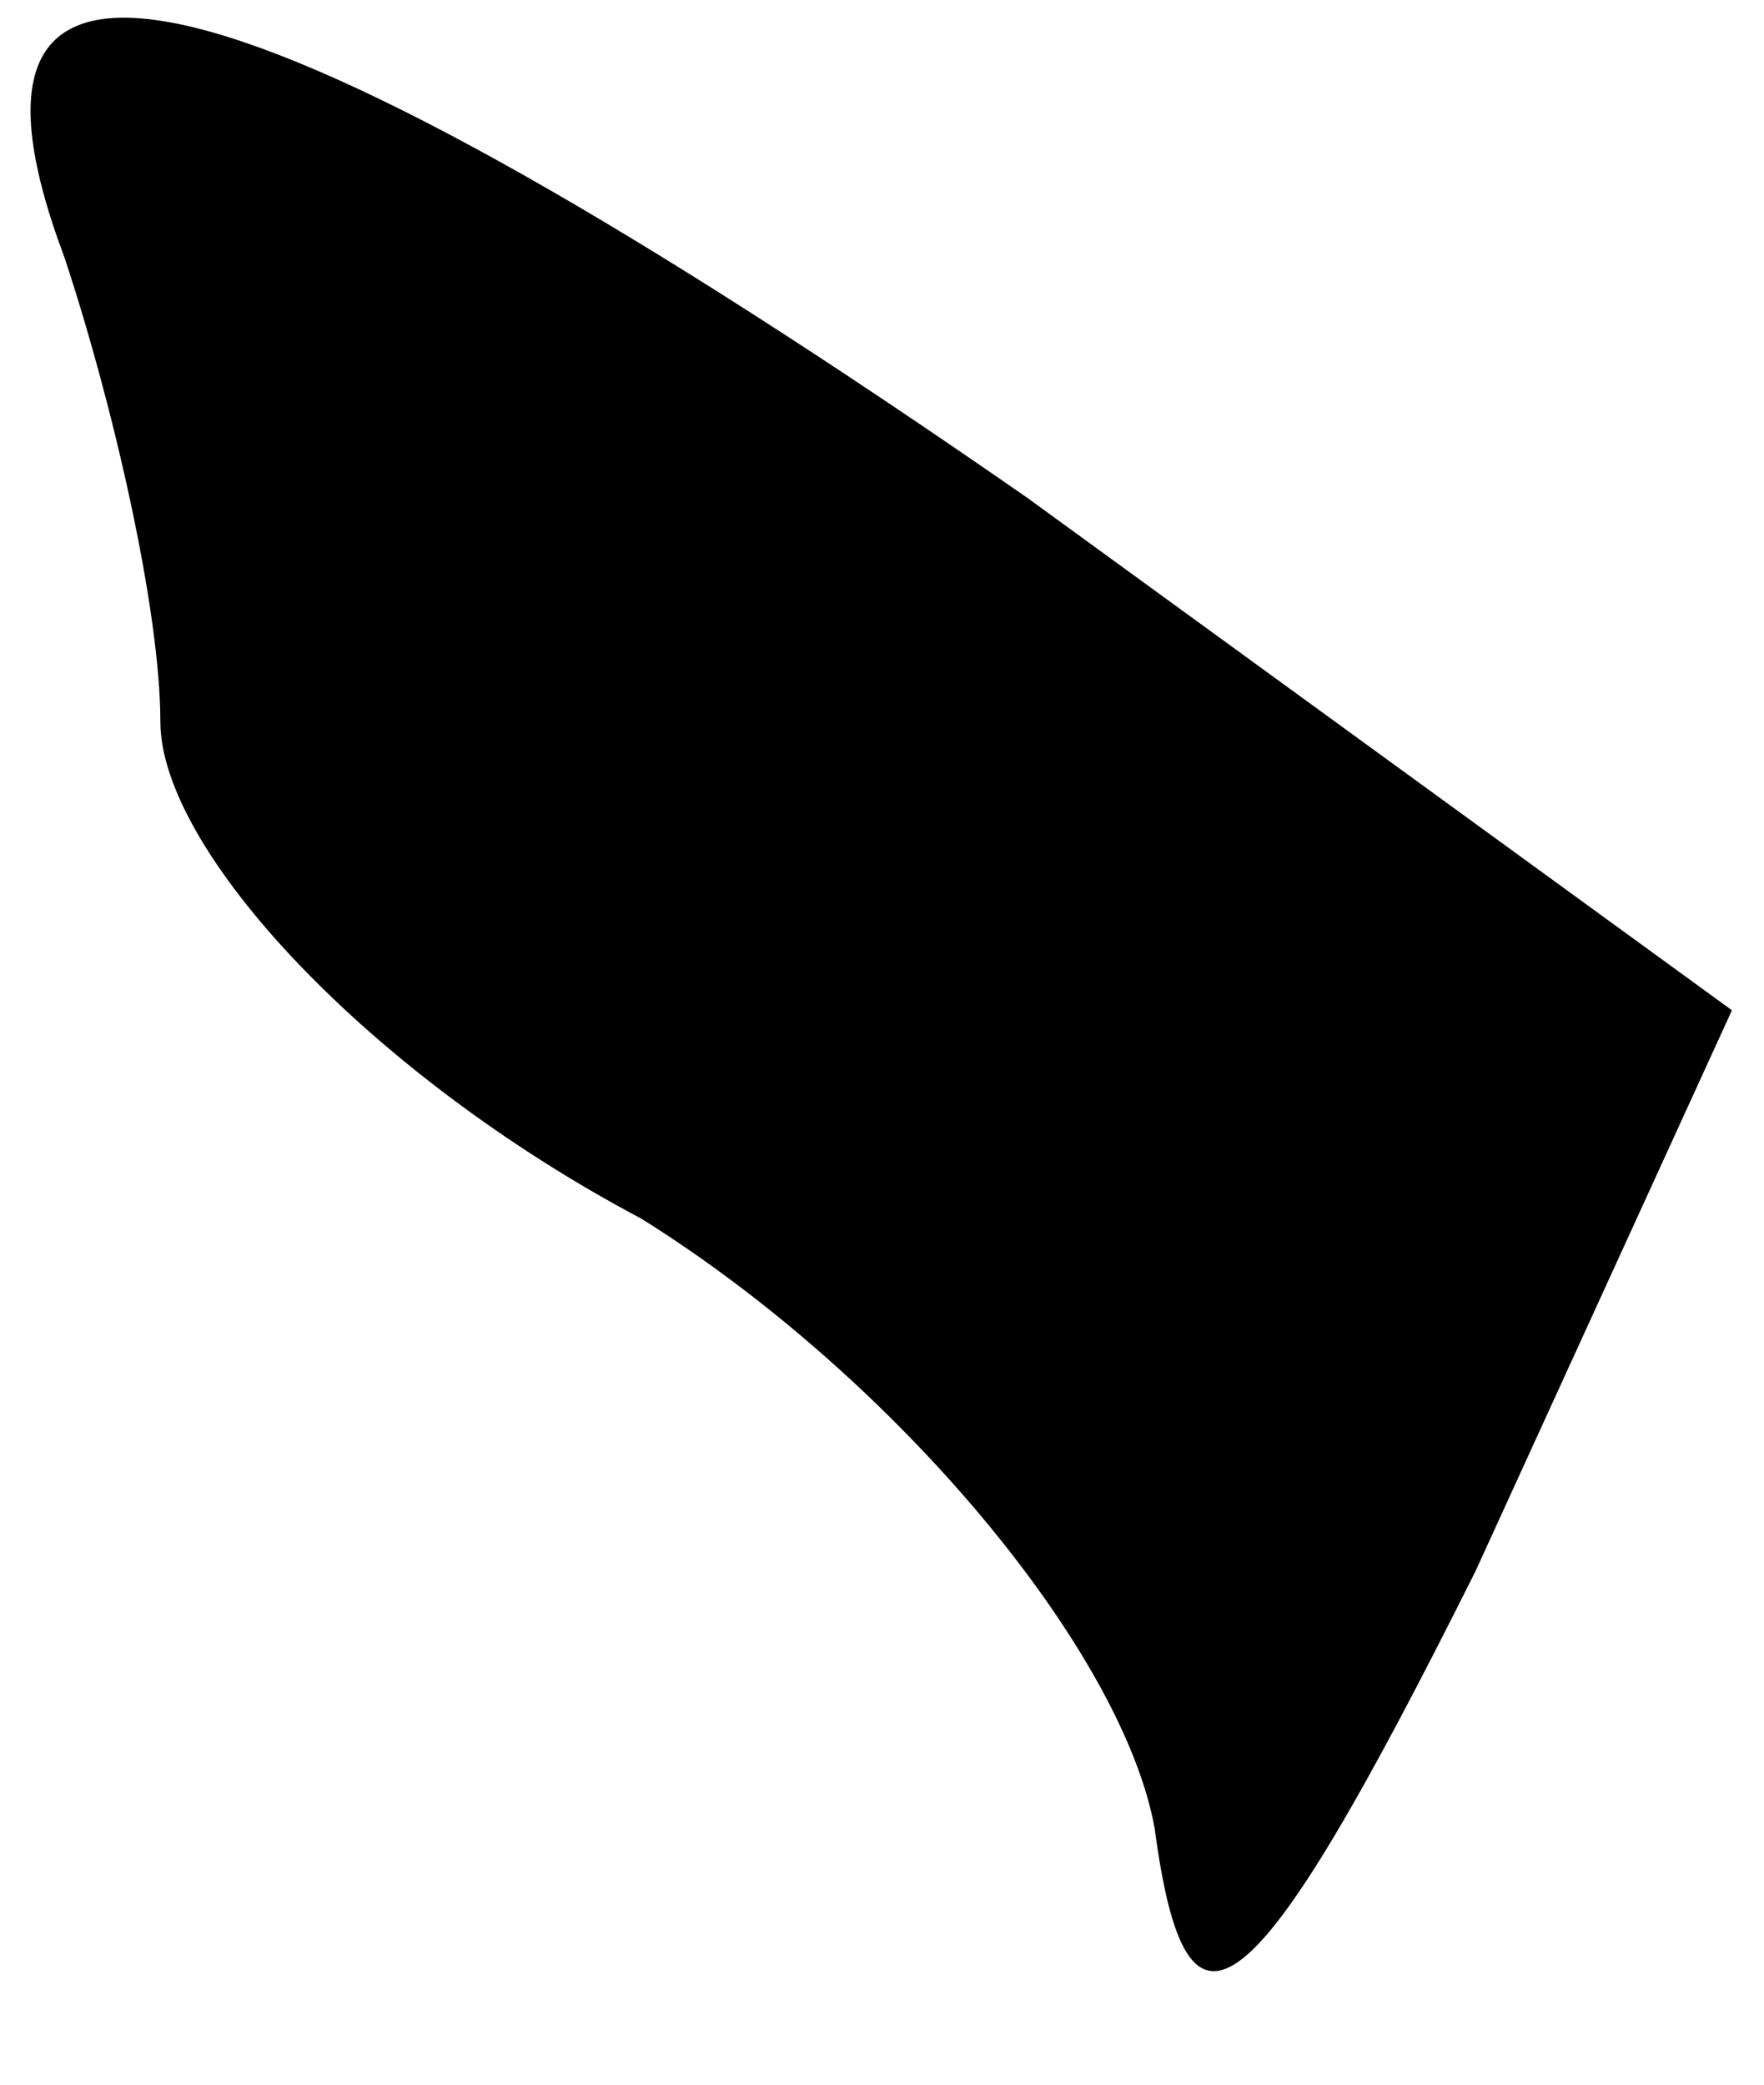 <?xml version="1.0" standalone="no"?>
<!DOCTYPE svg PUBLIC "-//W3C//DTD SVG 20010904//EN"
 "http://www.w3.org/TR/2001/REC-SVG-20010904/DTD/svg10.dtd">
<svg version="1.0" xmlns="http://www.w3.org/2000/svg"
 width="11pt" height="13pt" viewBox="0 0 11 13"
 preserveAspectRatio="xMidYMid meet">
<g transform="translate(0,13) scale(0.1,-0.1)"
fill="#000000" stroke="none">
<path fill="#000000" stroke="none" d="M4 114 c3 -9 6 -22 6 -29 0 -8 13 -22
30 -31 16 -10 30 -27 32 -38 2 -15 6 -12 20 16 l16 35 -44 32 c-49 34 -69 39
-60 15z"/>
</g>
</svg>
